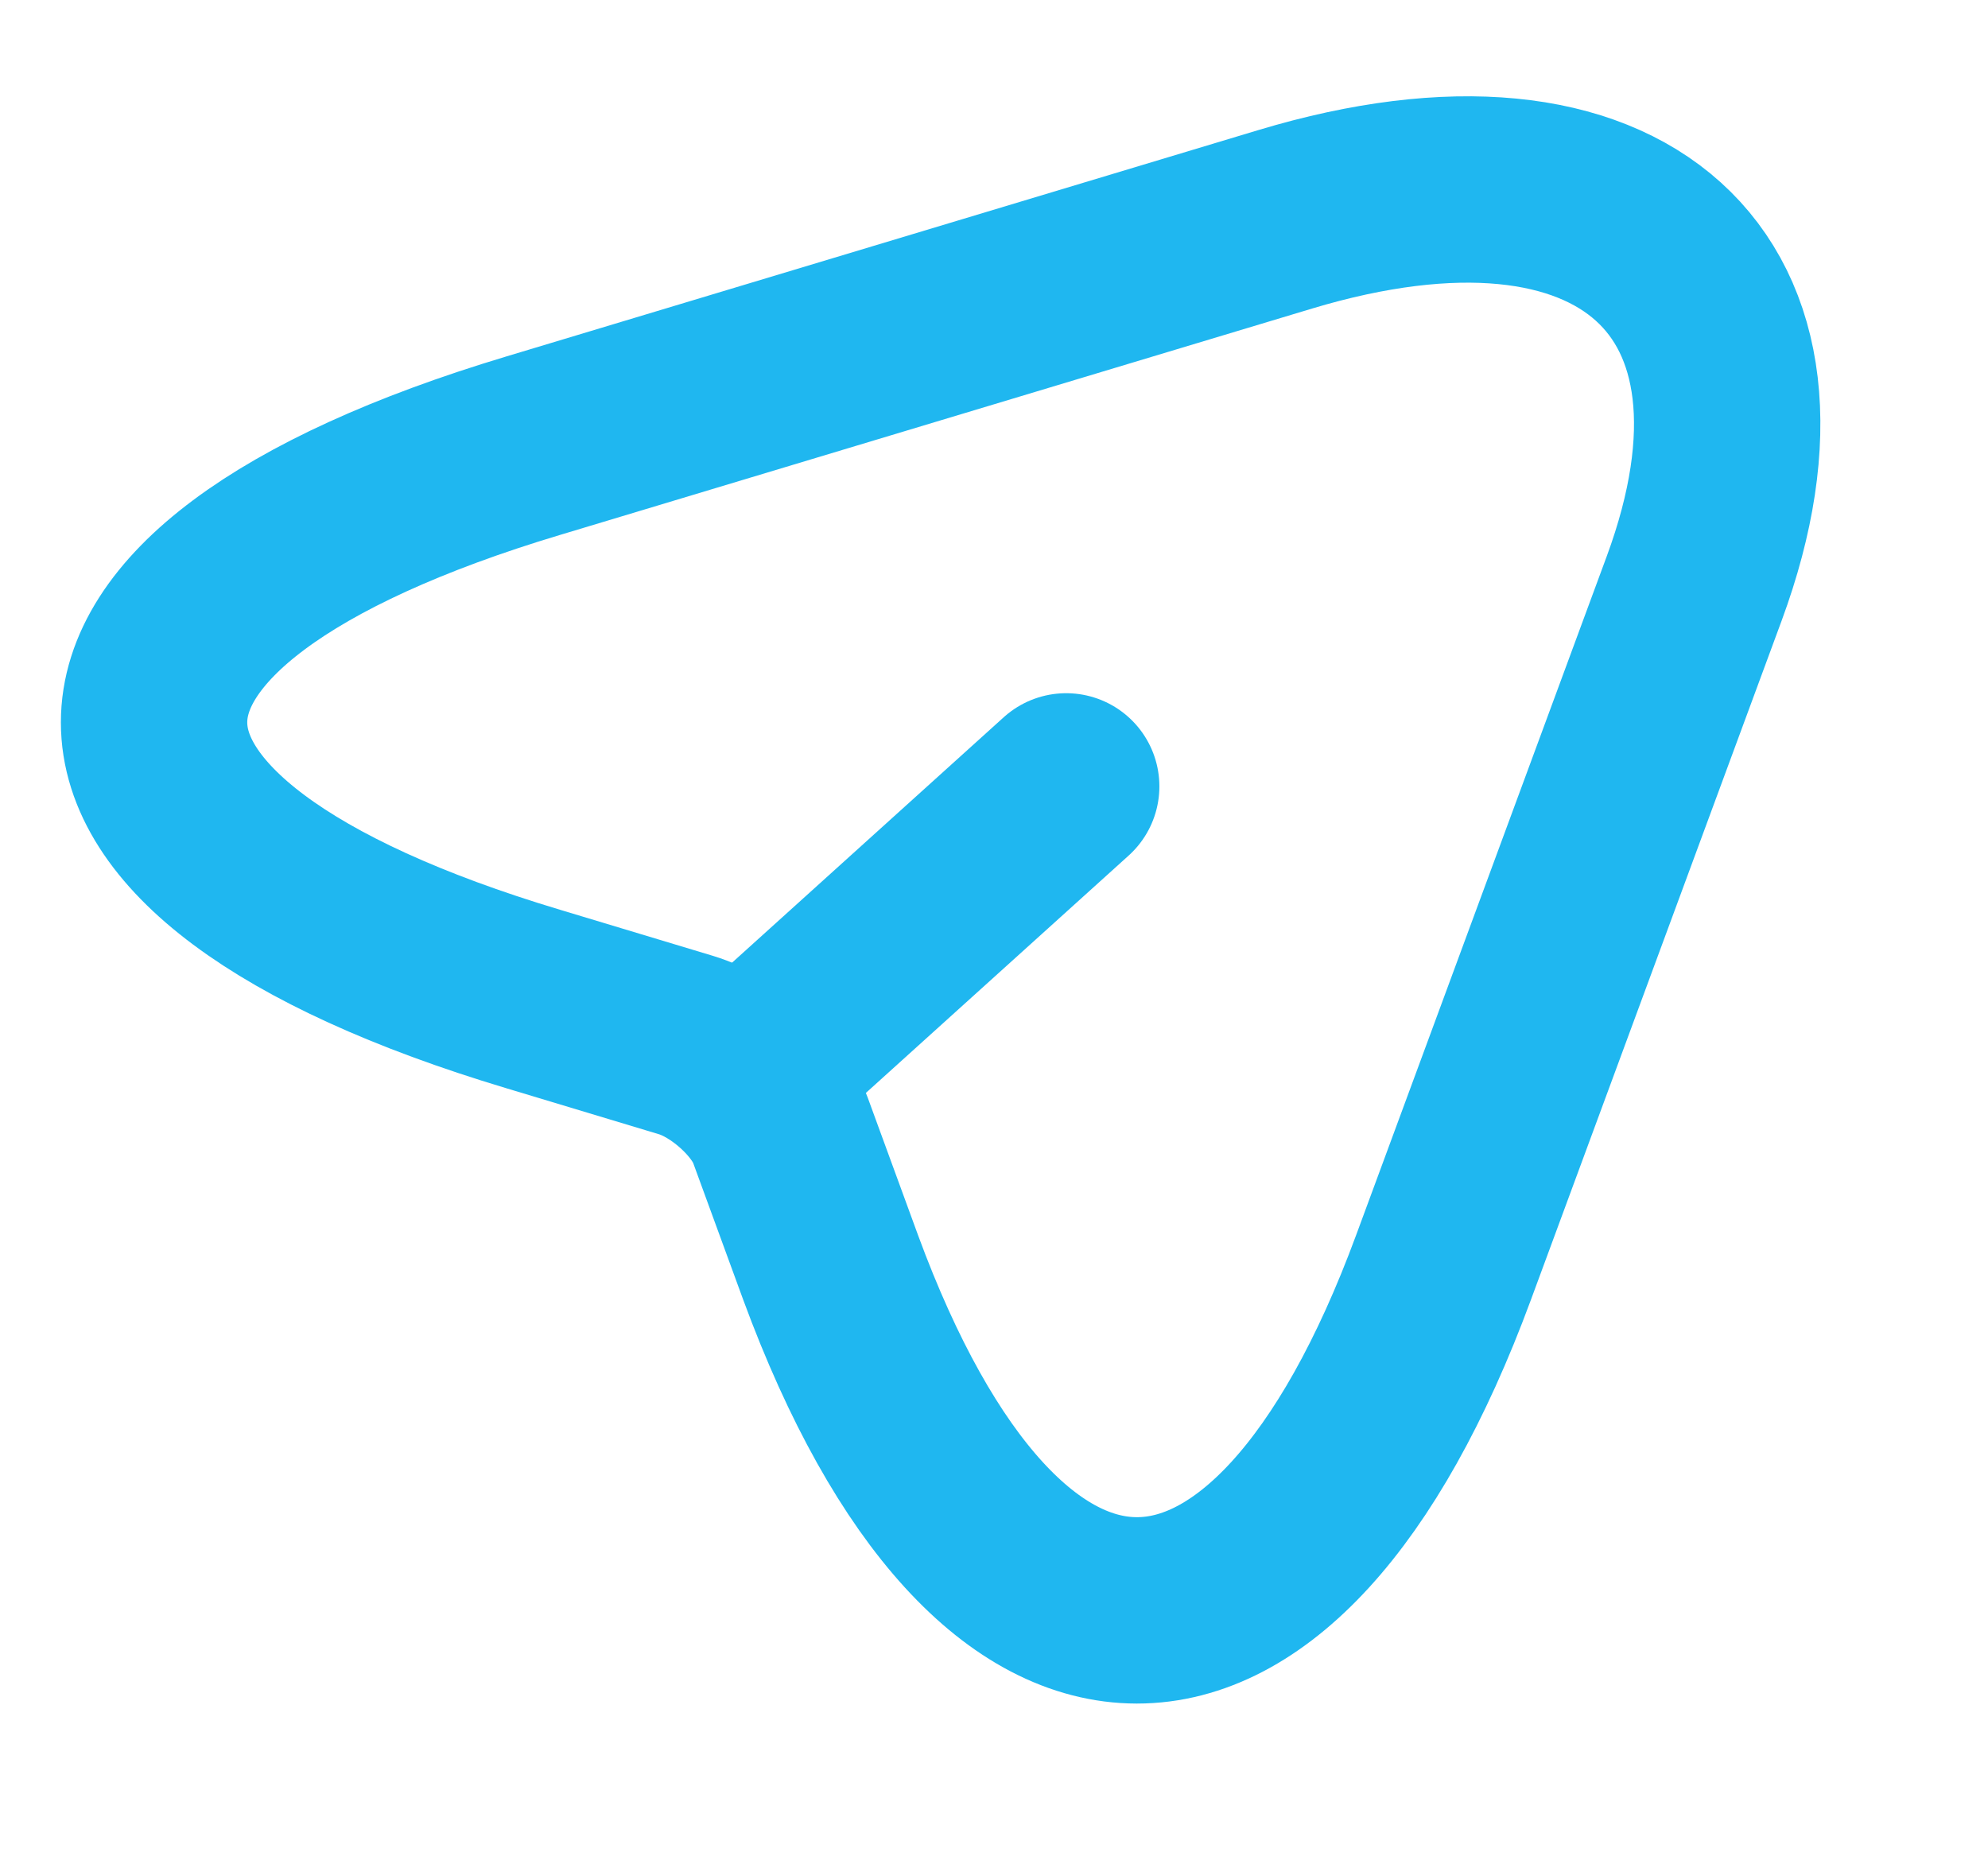 <svg width="16" height="15" viewBox="0 0 16 15" fill="none" xmlns="http://www.w3.org/2000/svg">
<path d="M4.291 3.587L10.344 1.765C13.059 0.948 14.54 2.285 13.635 4.737L11.617 10.203C10.259 13.882 8.039 13.877 6.686 10.203L6.281 9.096C6.177 8.815 5.833 8.505 5.522 8.411L4.291 8.04C0.223 6.819 0.223 4.809 4.291 3.587Z" stroke="#1FB7F0" stroke-width="1.5" stroke-linecap="round" stroke-linejoin="round"/>
<path d="M6.036 8.628L8.581 6.329" stroke="#1FB7F0" stroke-width="1.5" stroke-linecap="round" stroke-linejoin="round"/>
</svg>

